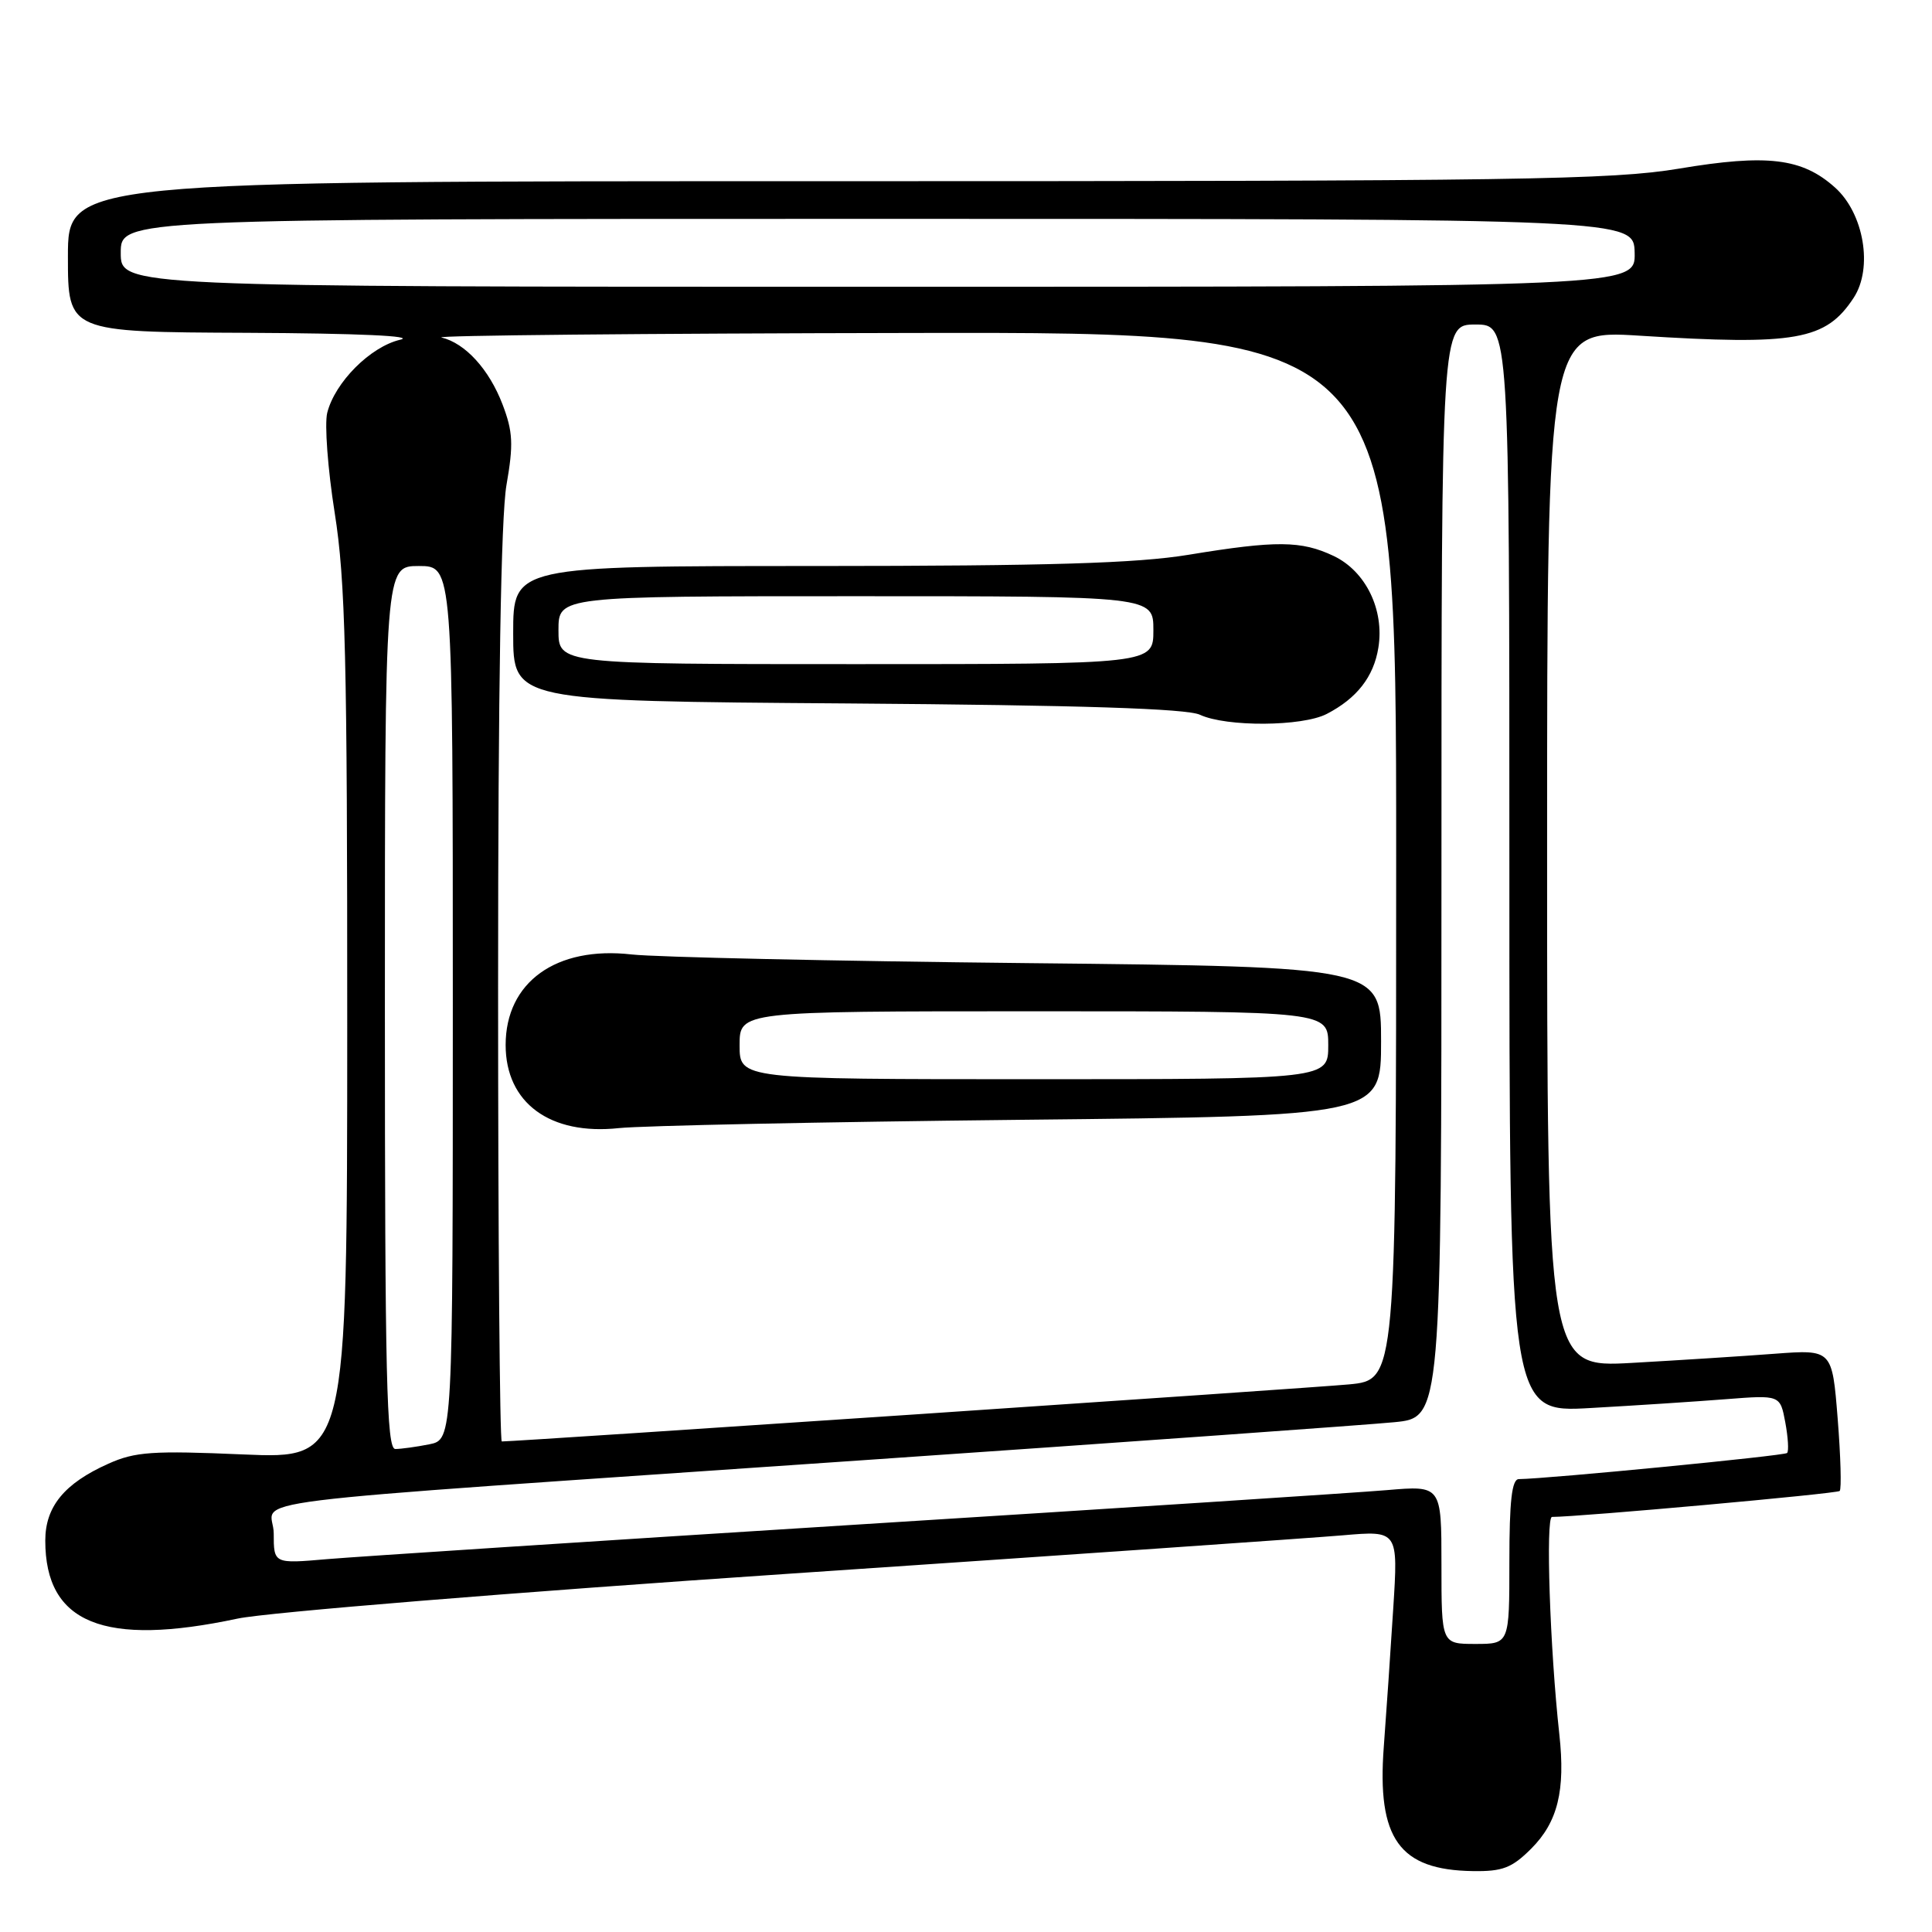 <?xml version="1.0" encoding="UTF-8" standalone="no"?>
<!DOCTYPE svg PUBLIC "-//W3C//DTD SVG 1.1//EN" "http://www.w3.org/Graphics/SVG/1.1/DTD/svg11.dtd" >
<svg xmlns="http://www.w3.org/2000/svg" xmlns:xlink="http://www.w3.org/1999/xlink" version="1.1" viewBox="0 0 256 256">
 <g >
 <path fill="currentColor"
d=" M 202.89 244.96 C 206.41 241.44 207.44 237.26 206.62 229.81 C 205.37 218.45 204.79 201.00 205.65 201.00 C 209.24 201.00 243.42 197.92 243.77 197.56 C 244.02 197.31 243.90 192.99 243.50 187.96 C 242.77 178.81 242.77 178.81 235.14 179.38 C 230.94 179.70 222.44 180.24 216.25 180.59 C 205.00 181.22 205.00 181.22 205.00 112.46 C 205.00 43.71 205.00 43.71 217.25 44.48 C 237.98 45.79 241.93 45.09 245.62 39.46 C 248.21 35.51 246.98 28.27 243.14 24.84 C 238.79 20.94 234.16 20.39 222.50 22.34 C 213.60 23.83 201.29 24.01 110.75 24.01 C 9.00 24.00 9.00 24.00 9.00 34.00 C 9.00 44.00 9.00 44.00 32.75 44.10 C 47.49 44.17 55.18 44.52 53.01 45.02 C 49.07 45.95 44.38 50.65 43.36 54.70 C 42.99 56.19 43.43 62.16 44.35 67.96 C 45.77 76.92 46.02 87.11 46.01 135.90 C 46.00 193.31 46.00 193.31 32.21 192.72 C 20.21 192.20 17.90 192.36 14.36 193.95 C 8.52 196.56 6.00 199.64 6.00 204.14 C 6.00 215.11 13.76 218.25 31.50 214.47 C 35.36 213.65 68.07 210.99 104.50 208.53 C 140.80 206.08 173.82 203.79 177.89 203.44 C 185.27 202.80 185.27 202.80 184.61 213.15 C 184.25 218.84 183.69 227.08 183.36 231.45 C 182.44 243.65 185.41 247.79 195.17 247.93 C 199.09 247.99 200.34 247.51 202.89 244.96 Z  M 191.00 207.33 C 191.00 196.83 191.00 196.83 183.75 197.45 C 179.76 197.79 148.15 199.85 113.50 202.02 C 78.85 204.20 47.30 206.26 43.39 206.59 C 36.27 207.21 36.27 207.21 36.27 203.19 C 36.27 198.36 26.93 199.52 114.00 193.51 C 149.48 191.07 181.31 188.79 184.75 188.45 C 191.00 187.84 191.00 187.84 191.00 115.42 C 191.00 43.00 191.00 43.00 195.50 43.00 C 200.00 43.00 200.00 43.00 200.00 115.10 C 200.00 187.19 200.00 187.19 210.75 186.57 C 216.66 186.24 224.74 185.71 228.69 185.40 C 235.88 184.84 235.88 184.84 236.56 188.47 C 236.93 190.46 237.04 192.29 236.80 192.53 C 236.43 192.90 205.07 195.95 201.25 195.99 C 200.33 196.00 200.00 198.86 200.00 206.92 C 200.00 217.83 200.00 217.83 195.50 217.83 C 191.00 217.83 191.00 217.83 191.00 207.33 Z  M 51.00 133.50 C 51.00 75.00 51.00 75.00 55.50 75.00 C 60.00 75.00 60.00 75.00 60.00 132.88 C 60.00 190.75 60.00 190.75 56.88 191.38 C 55.16 191.72 53.13 192.00 52.38 192.00 C 51.22 192.00 51.00 182.47 51.00 133.50 Z  M 66.00 130.83 C 66.00 91.14 66.38 68.49 67.11 64.27 C 68.05 58.88 67.97 57.21 66.59 53.59 C 64.81 48.94 61.66 45.48 58.50 44.72 C 57.40 44.45 85.41 44.18 120.75 44.12 C 185.00 44.00 185.00 44.00 185.00 113.42 C 185.00 182.84 185.00 182.84 178.75 183.44 C 173.87 183.91 68.56 191.00 66.49 191.00 C 66.22 191.00 66.00 163.92 66.00 130.83 Z  M 135.25 148.38 C 183.00 147.88 183.00 147.88 183.00 137.99 C 183.00 128.11 183.00 128.11 136.25 127.62 C 110.54 127.35 86.89 126.83 83.69 126.47 C 73.69 125.33 67.00 130.14 67.00 138.47 C 67.00 146.14 72.89 150.46 82.00 149.48 C 85.03 149.16 108.99 148.66 135.25 148.38 Z  M 175.80 94.60 C 179.79 92.54 182.02 89.68 182.64 85.83 C 183.46 80.80 180.96 75.69 176.72 73.67 C 172.42 71.63 169.12 71.60 157.50 73.51 C 150.62 74.64 139.03 74.99 108.25 75.00 C 68.00 75.00 68.00 75.00 68.00 83.94 C 68.00 92.89 68.00 92.89 112.25 93.21 C 143.24 93.44 157.25 93.89 159.00 94.71 C 162.50 96.34 172.56 96.28 175.80 94.60 Z  M 16.00 33.50 C 16.00 29.00 16.00 29.00 116.25 29.00 C 216.50 29.00 216.50 29.00 216.60 33.50 C 216.69 38.00 216.69 38.00 116.35 38.00 C 16.00 38.00 16.00 38.00 16.00 33.50 Z  M 98.00 138.50 C 98.00 134.00 98.00 134.00 137.00 134.00 C 176.00 134.00 176.00 134.00 176.00 138.50 C 176.00 143.00 176.00 143.00 137.00 143.00 C 98.00 143.00 98.00 143.00 98.00 138.50 Z  M 74.00 83.50 C 74.00 79.00 74.00 79.00 113.42 79.00 C 152.83 79.00 152.83 79.00 152.83 83.50 C 152.83 88.00 152.83 88.00 113.42 88.00 C 74.00 88.00 74.00 88.00 74.00 83.50 Z "/>
</g>
</svg>